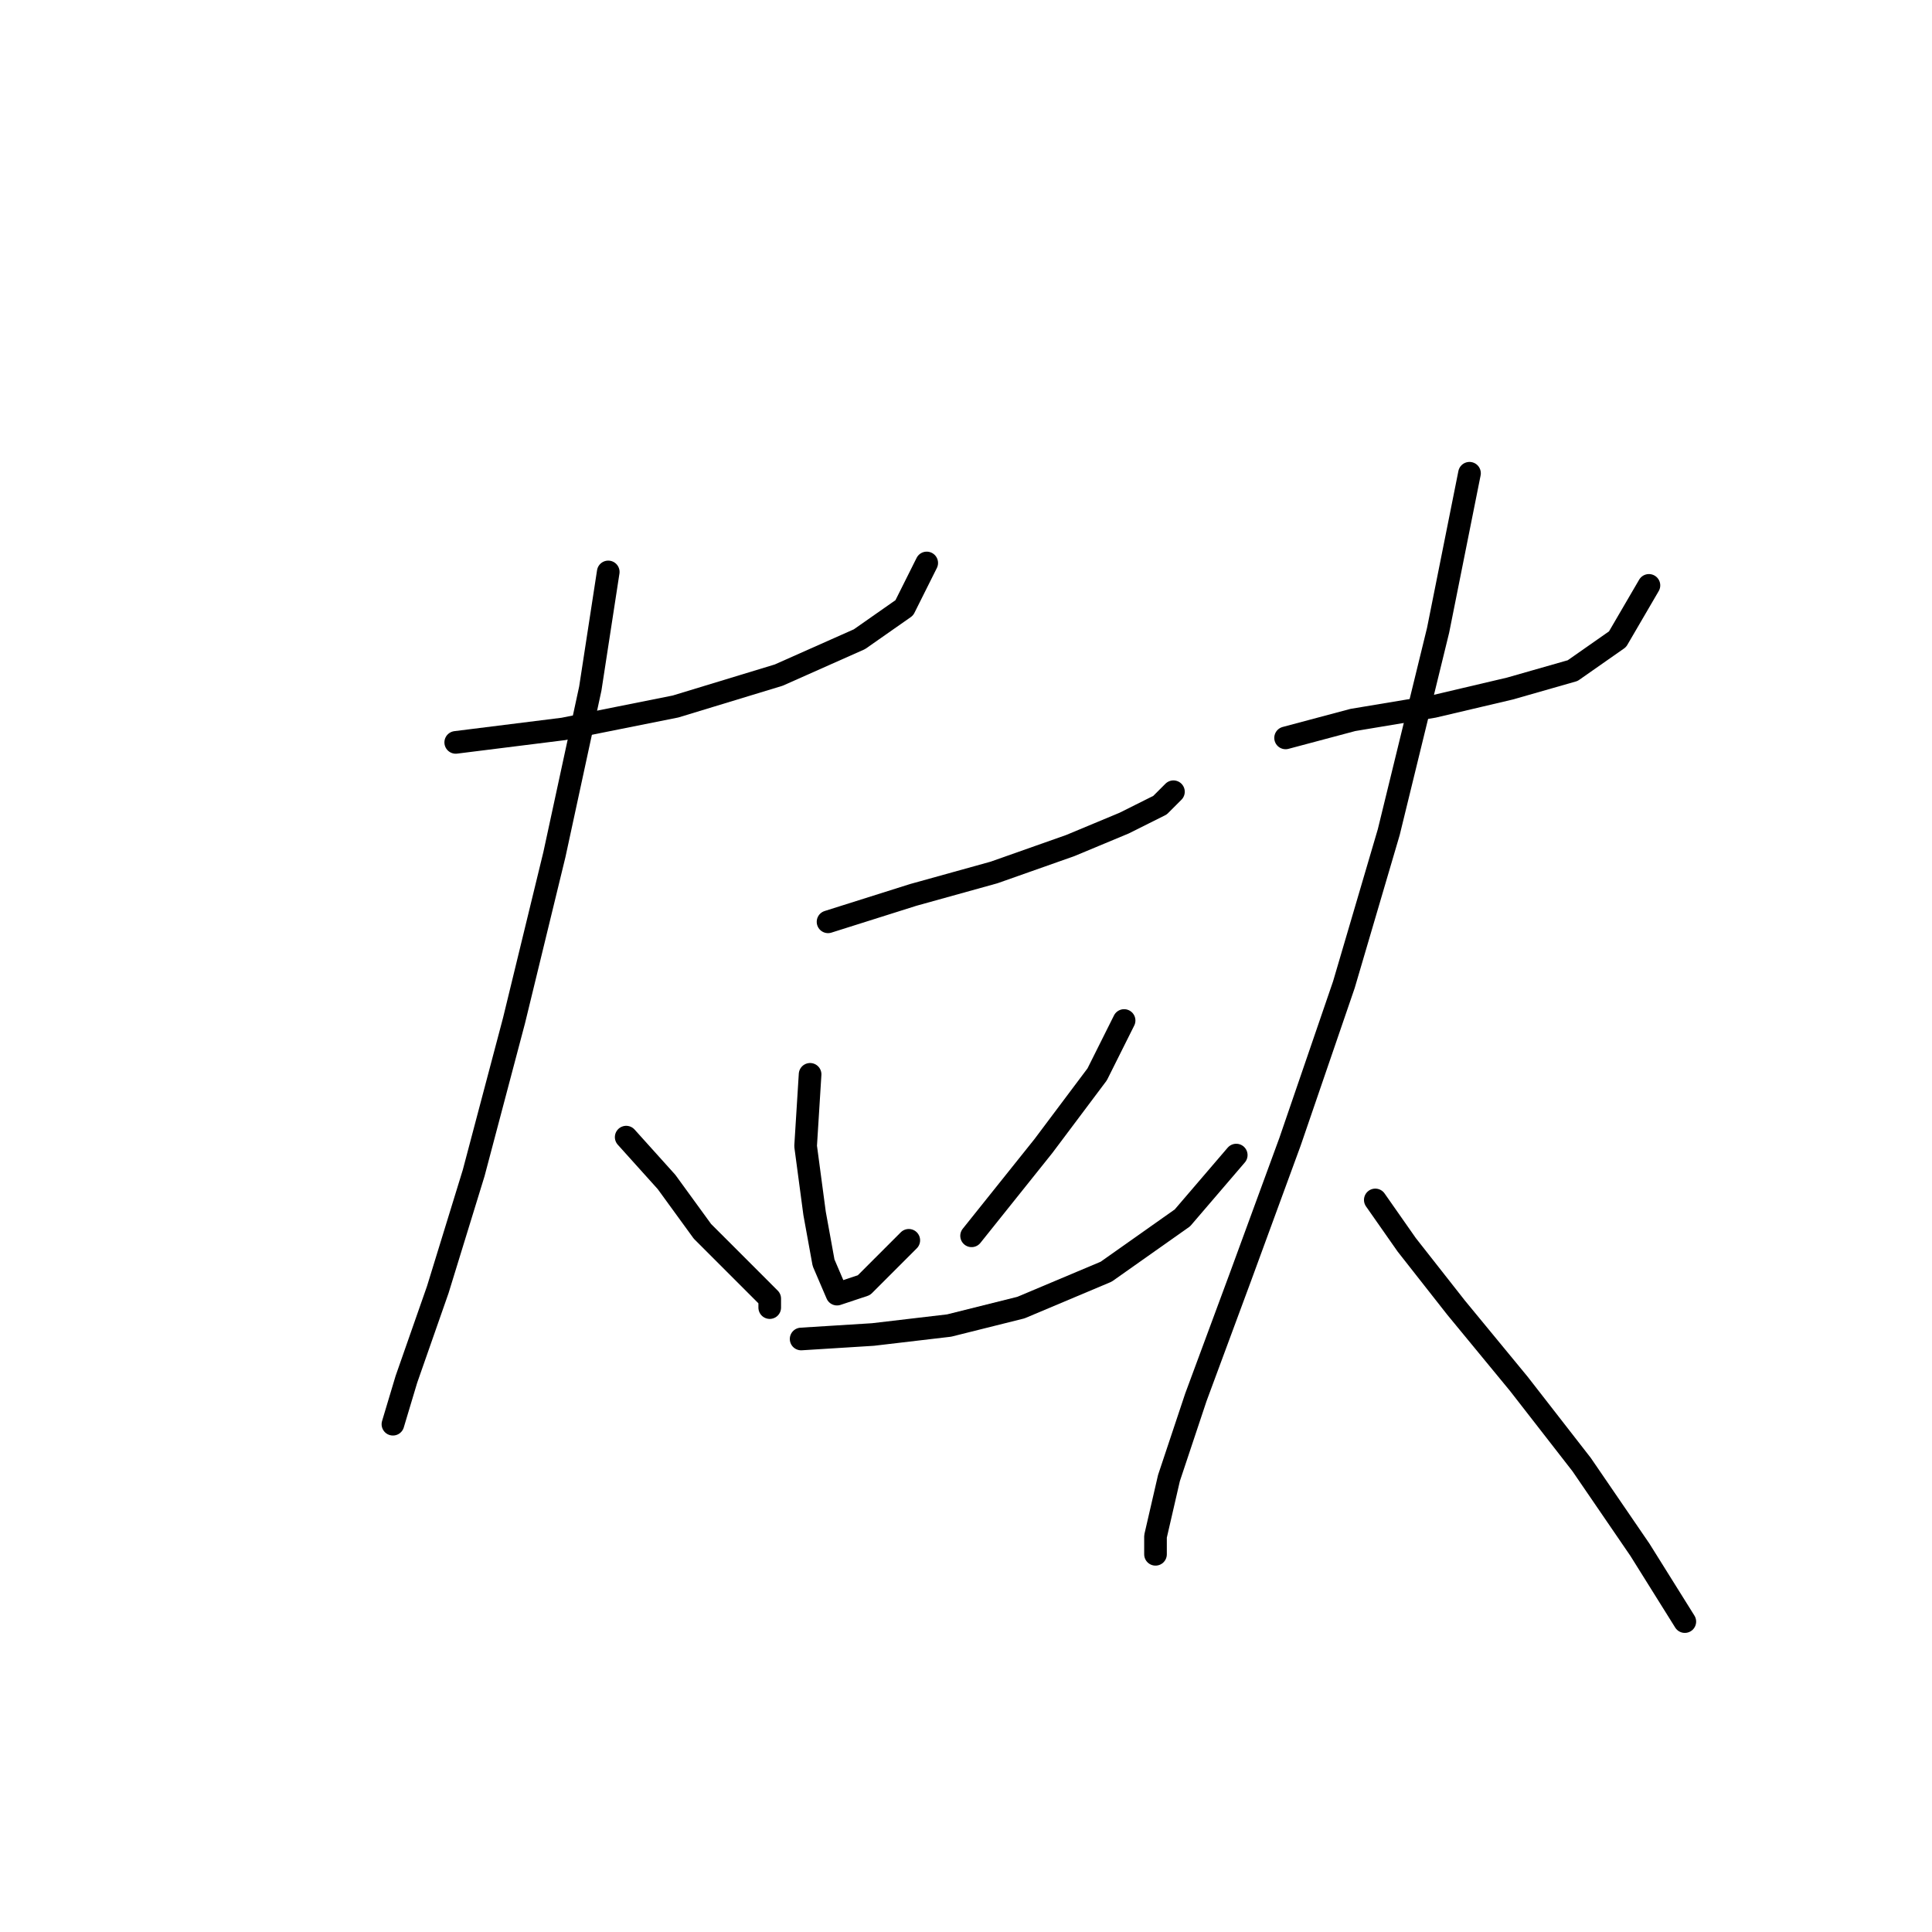 <?xml version="1.0" standalone="no"?>
    <svg width="256" height="256" xmlns="http://www.w3.org/2000/svg" version="1.1">
    <polyline stroke="black" stroke-width="3" stroke-linecap="round" fill="transparent" stroke-linejoin="round" points="60.386 98.371 74.651 96.587 89.511 93.615 103.182 89.455 113.881 84.7 119.824 80.539 122.796 74.595 122.796 74.595 " />
        <polyline stroke="black" stroke-width="3" stroke-linecap="round" fill="transparent" stroke-linejoin="round" points="80.595 75.784 78.218 91.238 73.463 113.23 68.113 135.222 62.764 155.431 58.009 170.885 53.848 182.773 52.065 188.716 52.065 188.716 52.065 188.716 " />
        <polyline stroke="black" stroke-width="3" stroke-linecap="round" fill="transparent" stroke-linejoin="round" points="82.973 150.676 88.322 156.62 93.077 163.158 98.427 168.507 101.993 172.074 101.993 173.263 101.993 173.263 " />
        <polyline stroke="black" stroke-width="3" stroke-linecap="round" fill="transparent" stroke-linejoin="round" points="109.72 122.146 121.013 118.579 131.712 115.608 141.817 112.041 148.949 109.069 153.704 106.692 155.487 104.909 155.487 104.909 " />
        <polyline stroke="black" stroke-width="3" stroke-linecap="round" fill="transparent" stroke-linejoin="round" points="107.342 142.355 106.748 151.865 107.937 160.781 109.126 167.319 110.909 171.479 114.475 170.291 120.419 164.347 120.419 164.347 " />
        <polyline stroke="black" stroke-width="3" stroke-linecap="round" fill="transparent" stroke-linejoin="round" points="148.949 135.222 145.383 142.355 138.25 151.865 128.74 163.752 128.74 163.752 " />
        <polyline stroke="black" stroke-width="3" stroke-linecap="round" fill="transparent" stroke-linejoin="round" points="106.154 177.423 115.664 176.829 125.768 175.64 135.278 173.263 146.572 168.507 156.676 161.375 163.809 153.054 163.809 153.054 " />
        <polyline stroke="black" stroke-width="3" stroke-linecap="round" fill="transparent" stroke-linejoin="round" points="170.347 97.776 179.263 95.399 189.961 93.615 200.066 91.238 208.387 88.86 214.331 84.7 218.492 77.567 218.492 77.567 " />
        <polyline stroke="black" stroke-width="3" stroke-linecap="round" fill="transparent" stroke-linejoin="round" points="194.716 62.708 190.556 83.511 184.018 110.258 178.074 130.467 170.941 151.27 164.403 169.102 158.459 185.15 154.893 195.849 153.11 203.576 153.11 205.953 153.11 205.953 " />
        <polyline stroke="black" stroke-width="3" stroke-linecap="round" fill="transparent" stroke-linejoin="round" points="182.234 158.997 186.395 164.941 192.933 173.263 201.255 183.367 209.576 194.066 217.303 205.359 223.247 214.869 223.247 214.869 " />
        </svg>